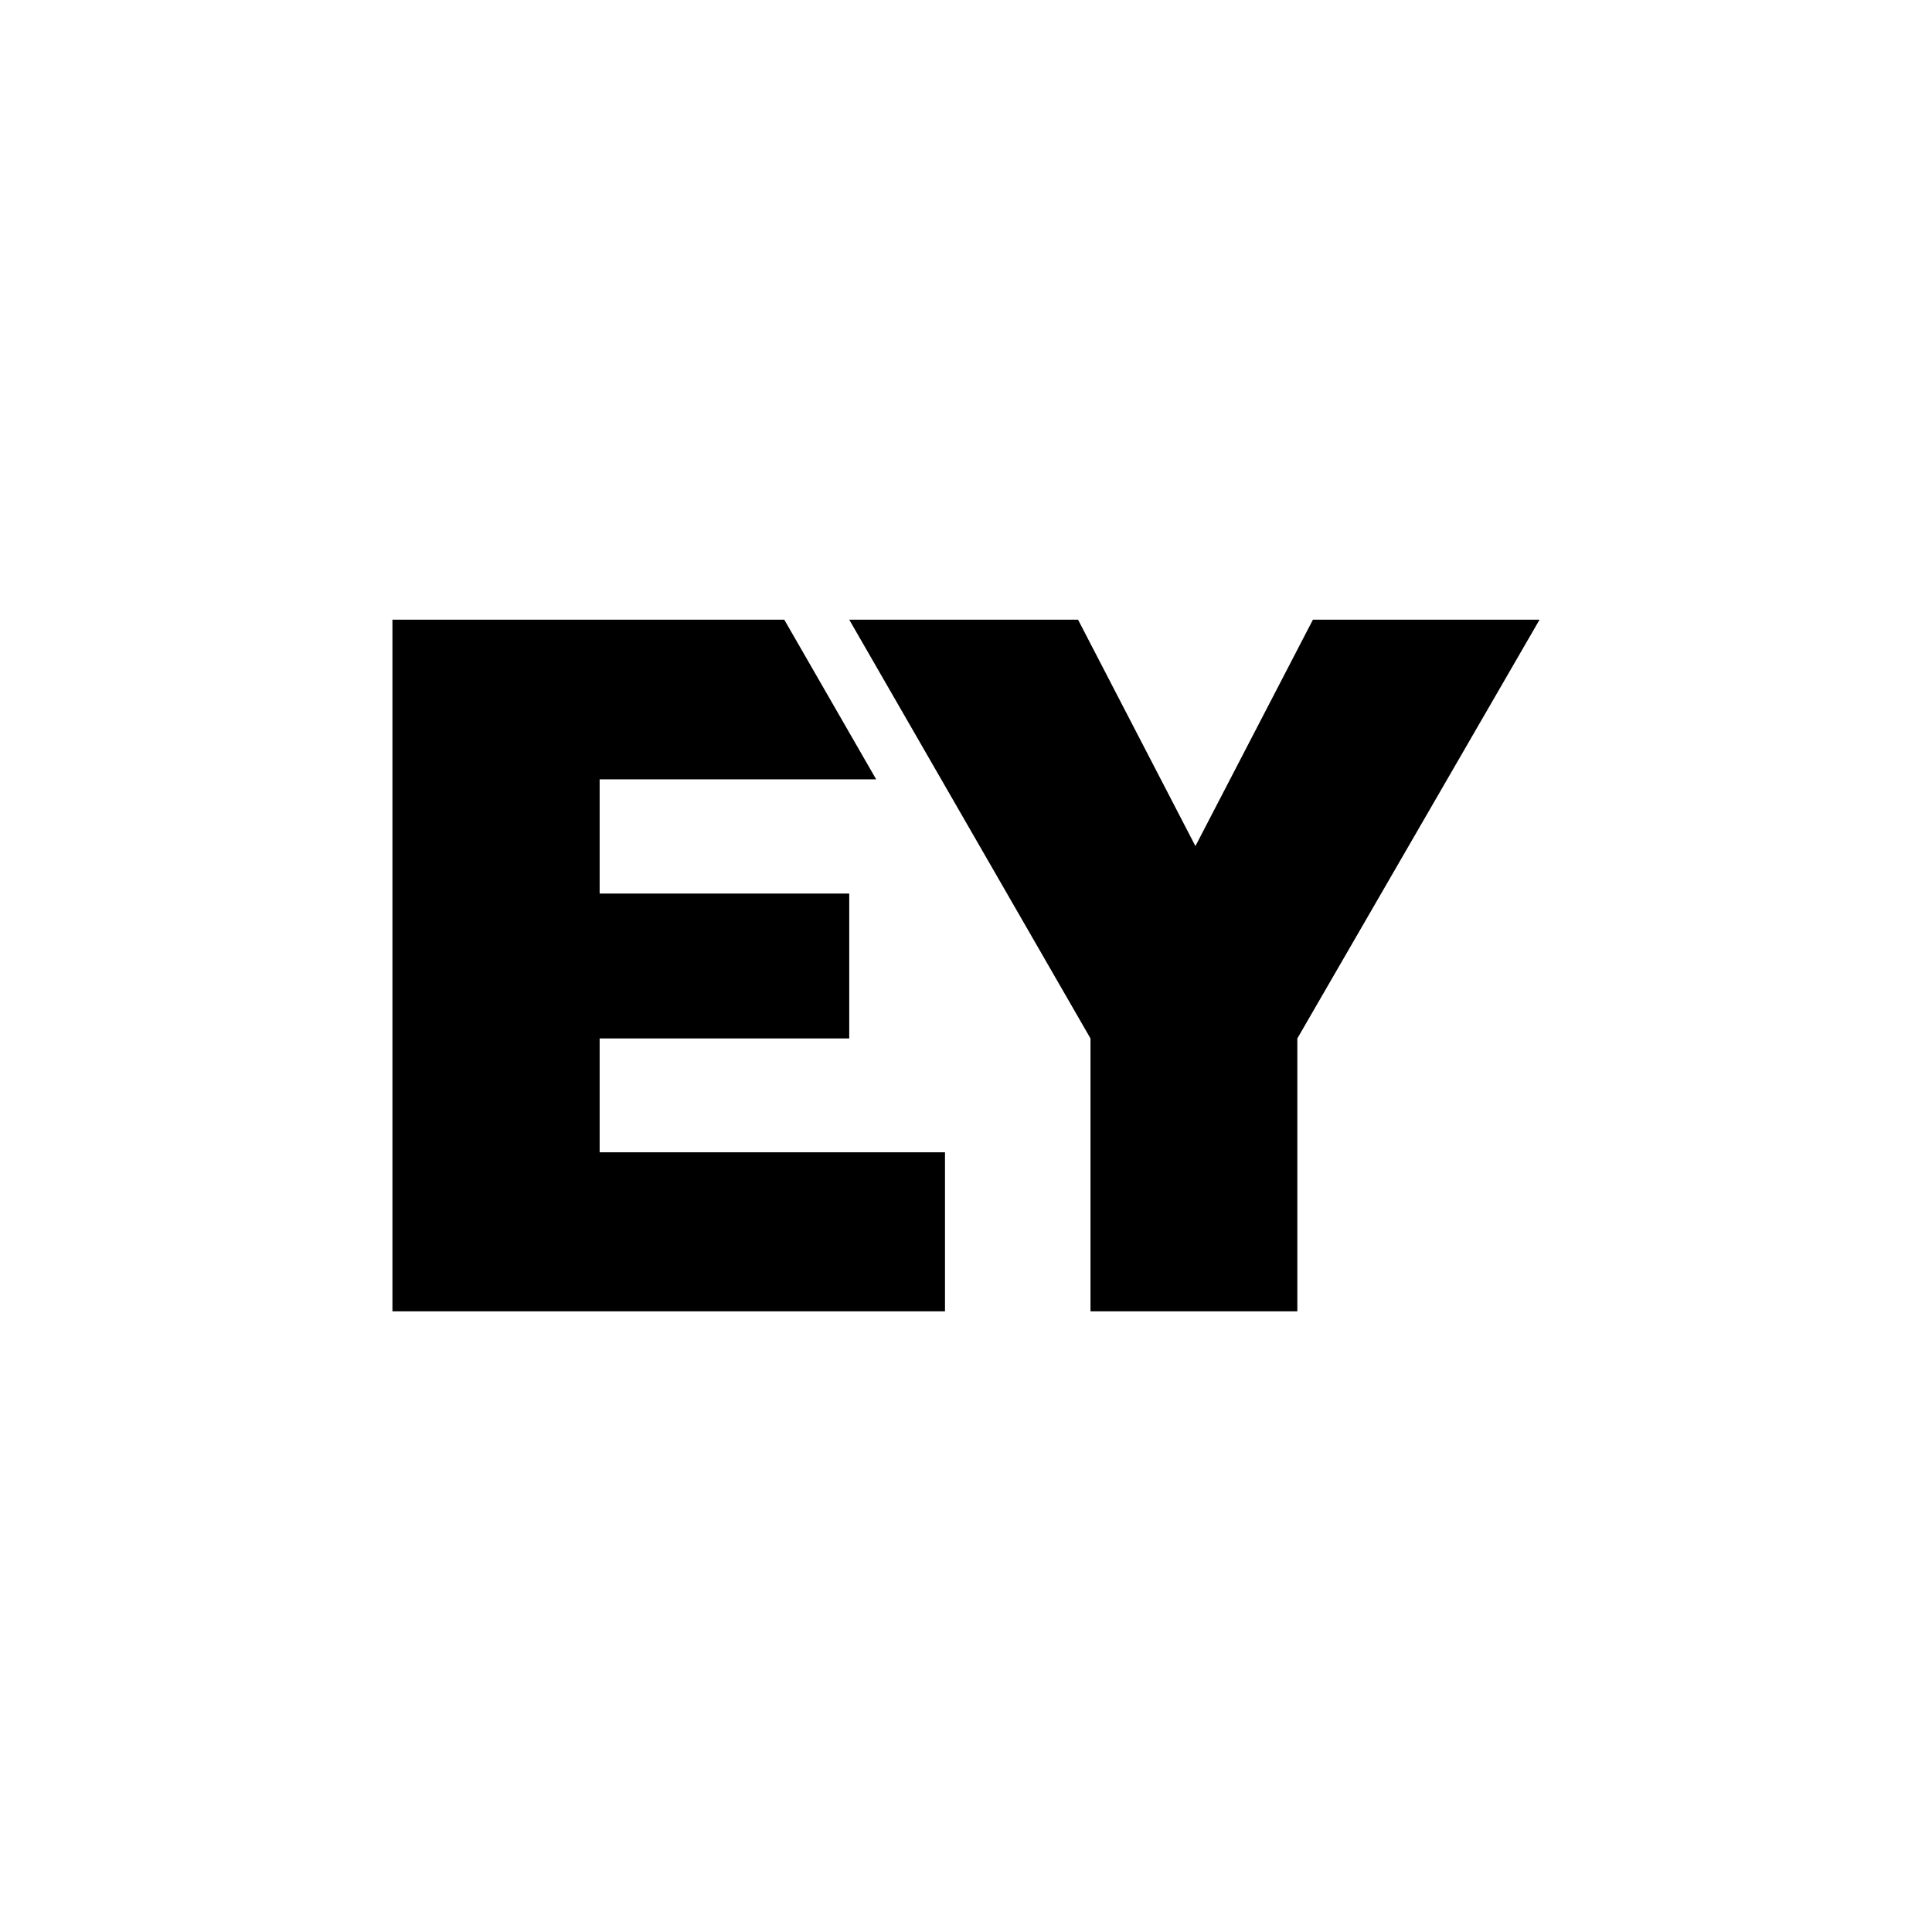 <?xml version="1.0" encoding="utf-8"?>
<!-- Generated by IcoMoon.io -->
<!DOCTYPE svg PUBLIC "-//W3C//DTD SVG 1.1//EN" "http://www.w3.org/Graphics/SVG/1.1/DTD/svg11.dtd">
<svg version="1.1" xmlns="http://www.w3.org/2000/svg" xmlns:xlink="http://www.w3.org/1999/xlink" width="32" height="32" viewBox="0 0 32 32">
<path d="M9.932 17.2h4.134v-2.4h-4.134v-1.892h4.58l-1.522-2.644h-6.49v11.456h9.152v-2.634h-5.72z"></path>
<path d="M21.746 10.264l-1.946 3.75-1.944-3.75h-3.79l3.996 6.936v4.52h3.426v-4.52l4.012-6.936z"></path>
</svg>
